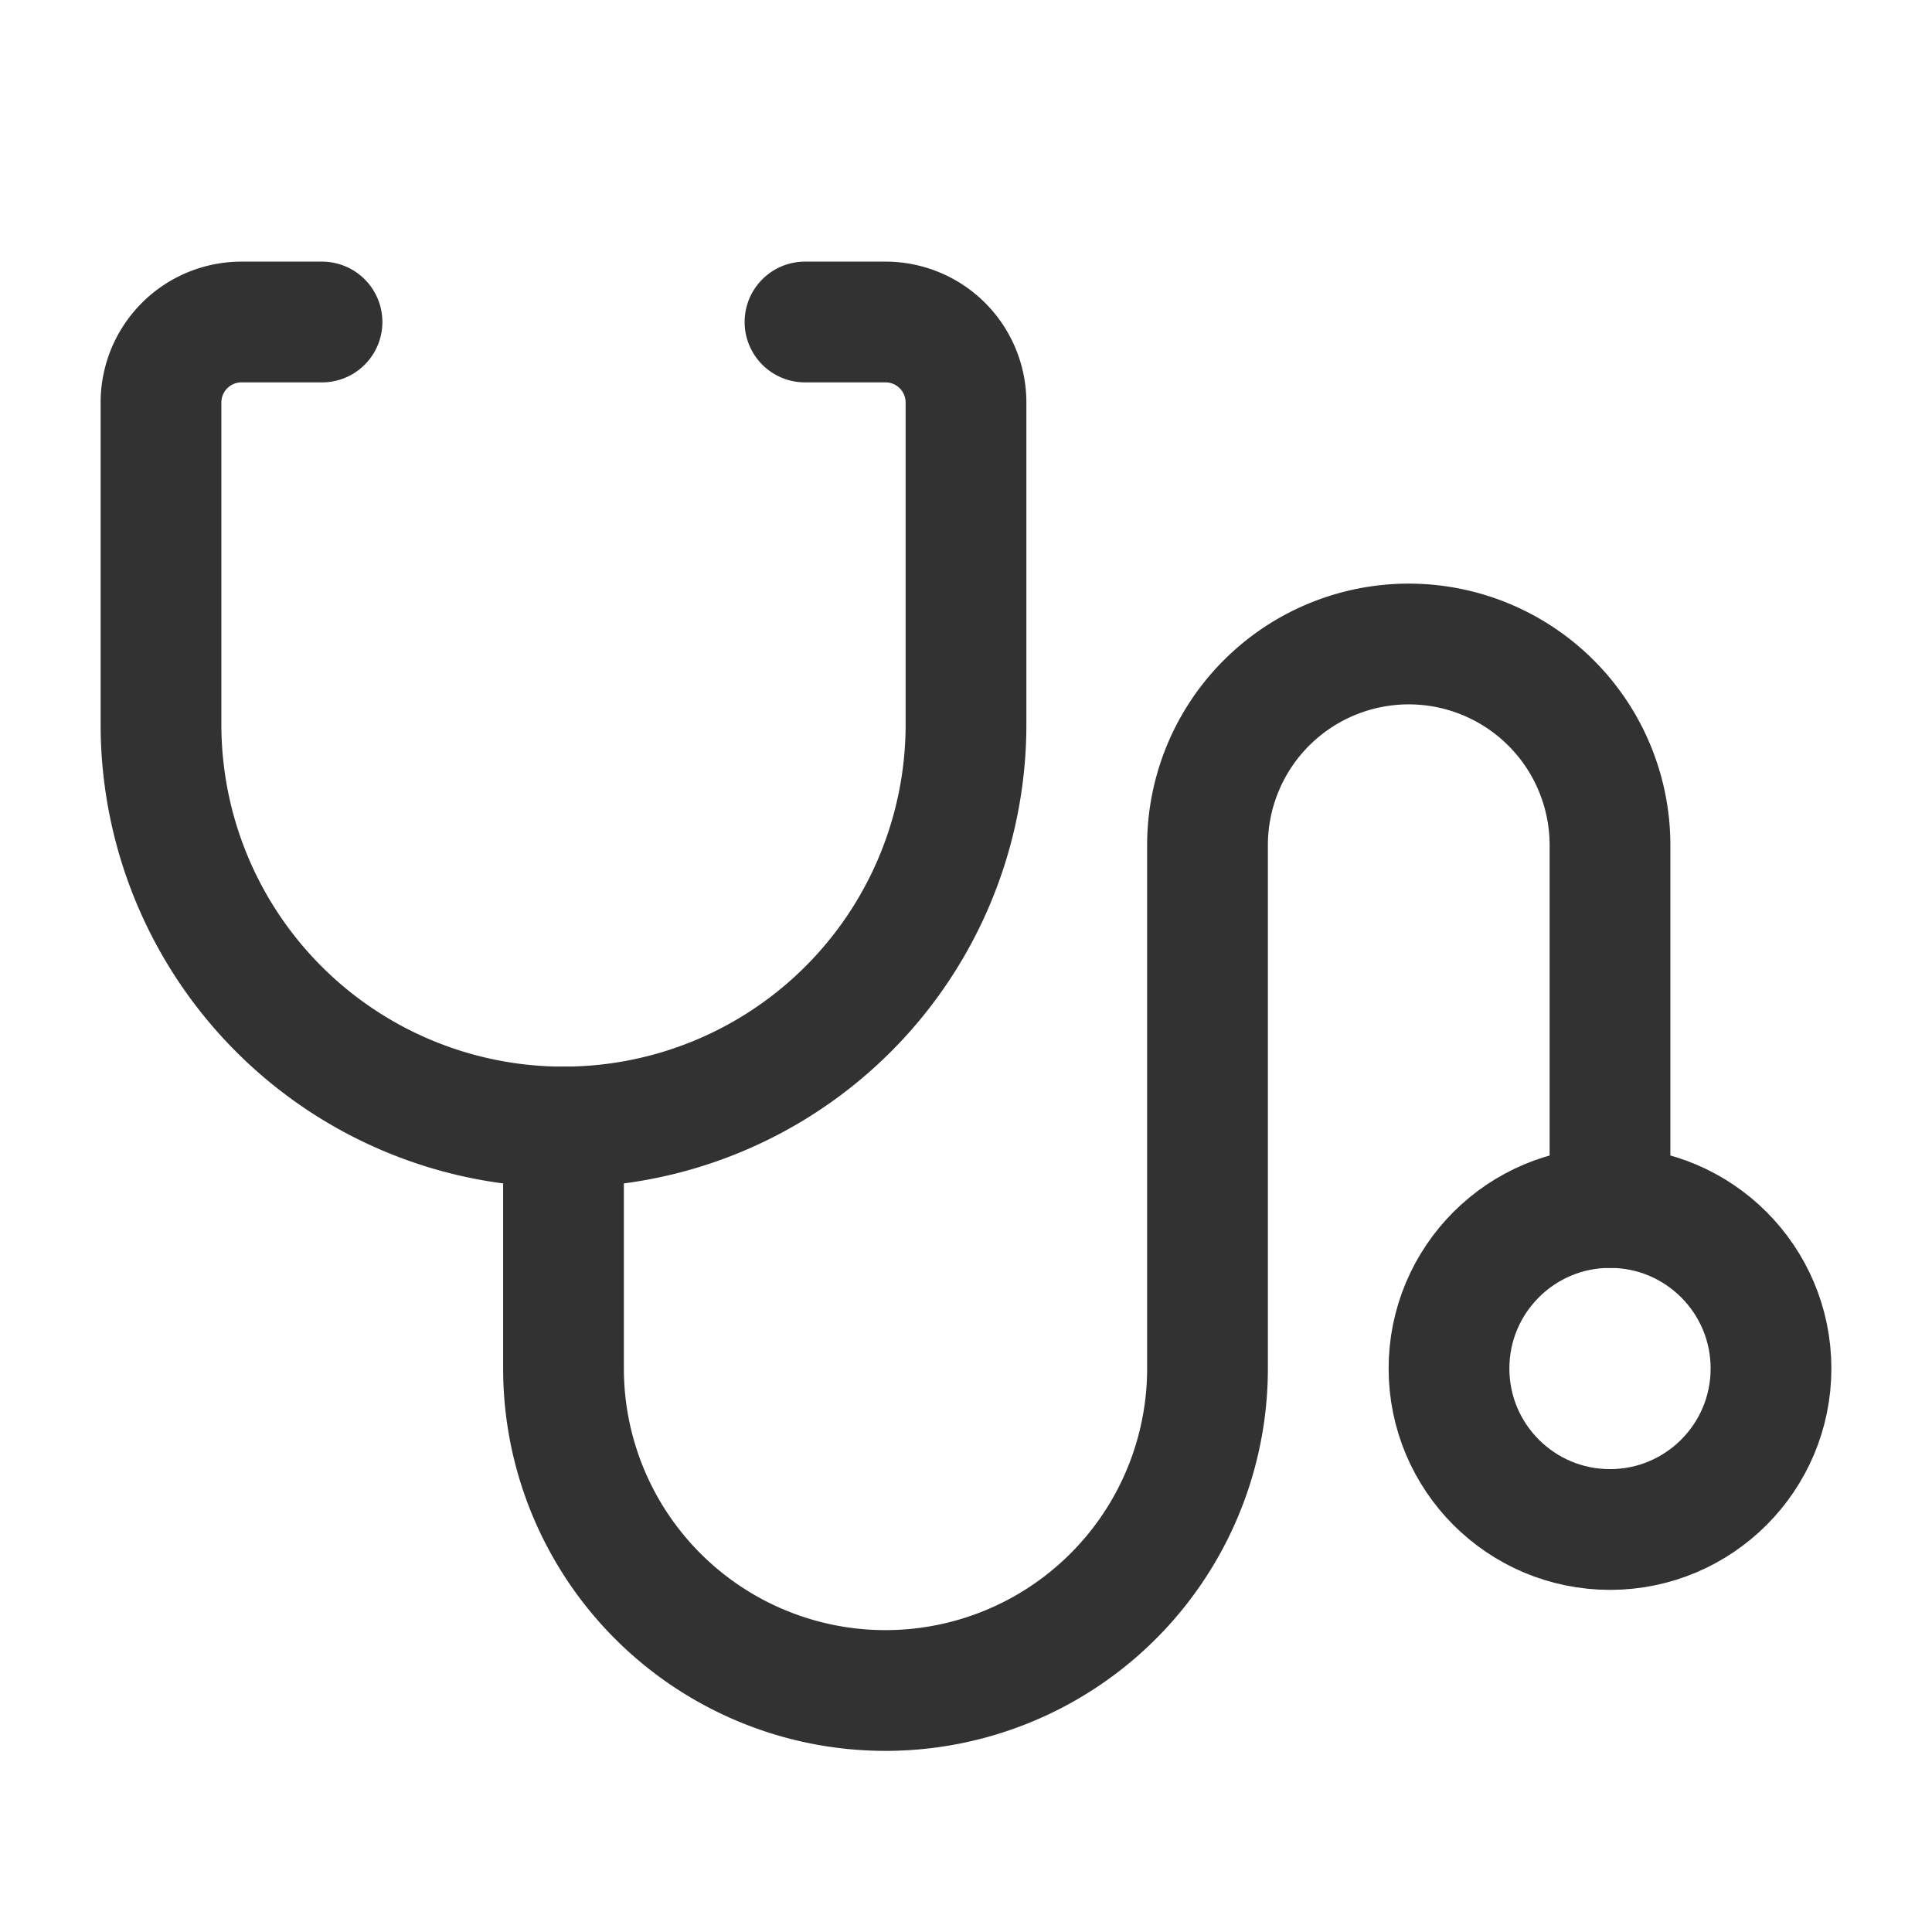 <svg id="Layer_3" data-name="Layer 3" xmlns="http://www.w3.org/2000/svg" viewBox="0 0 24 24"><path d="M10,4h1a1,1,0,0,1,1,1V9a5,5,0,0,1-5,5H7A5,5,0,0,1,2,9V5A1,1,0,0,1,3,4H4" fill="none" stroke="#323232" stroke-linecap="round" stroke-linejoin="round" stroke-width="1.5"/><circle cx="20" cy="17" r="2" fill="none" stroke="#323232" stroke-linecap="round" stroke-linejoin="round" stroke-width="1.5"/><path d="M20,15V10.5A2.5,2.5,0,0,0,17.5,8h0A2.5,2.5,0,0,0,15,10.5V17a4,4,0,0,1-4,4h0a4,4,0,0,1-4-4l0-3" fill="none" stroke="#323232" stroke-linecap="round" stroke-linejoin="round" stroke-width="1.5"/><path d="M0,0H24V24H0Z" fill="none"/></svg>